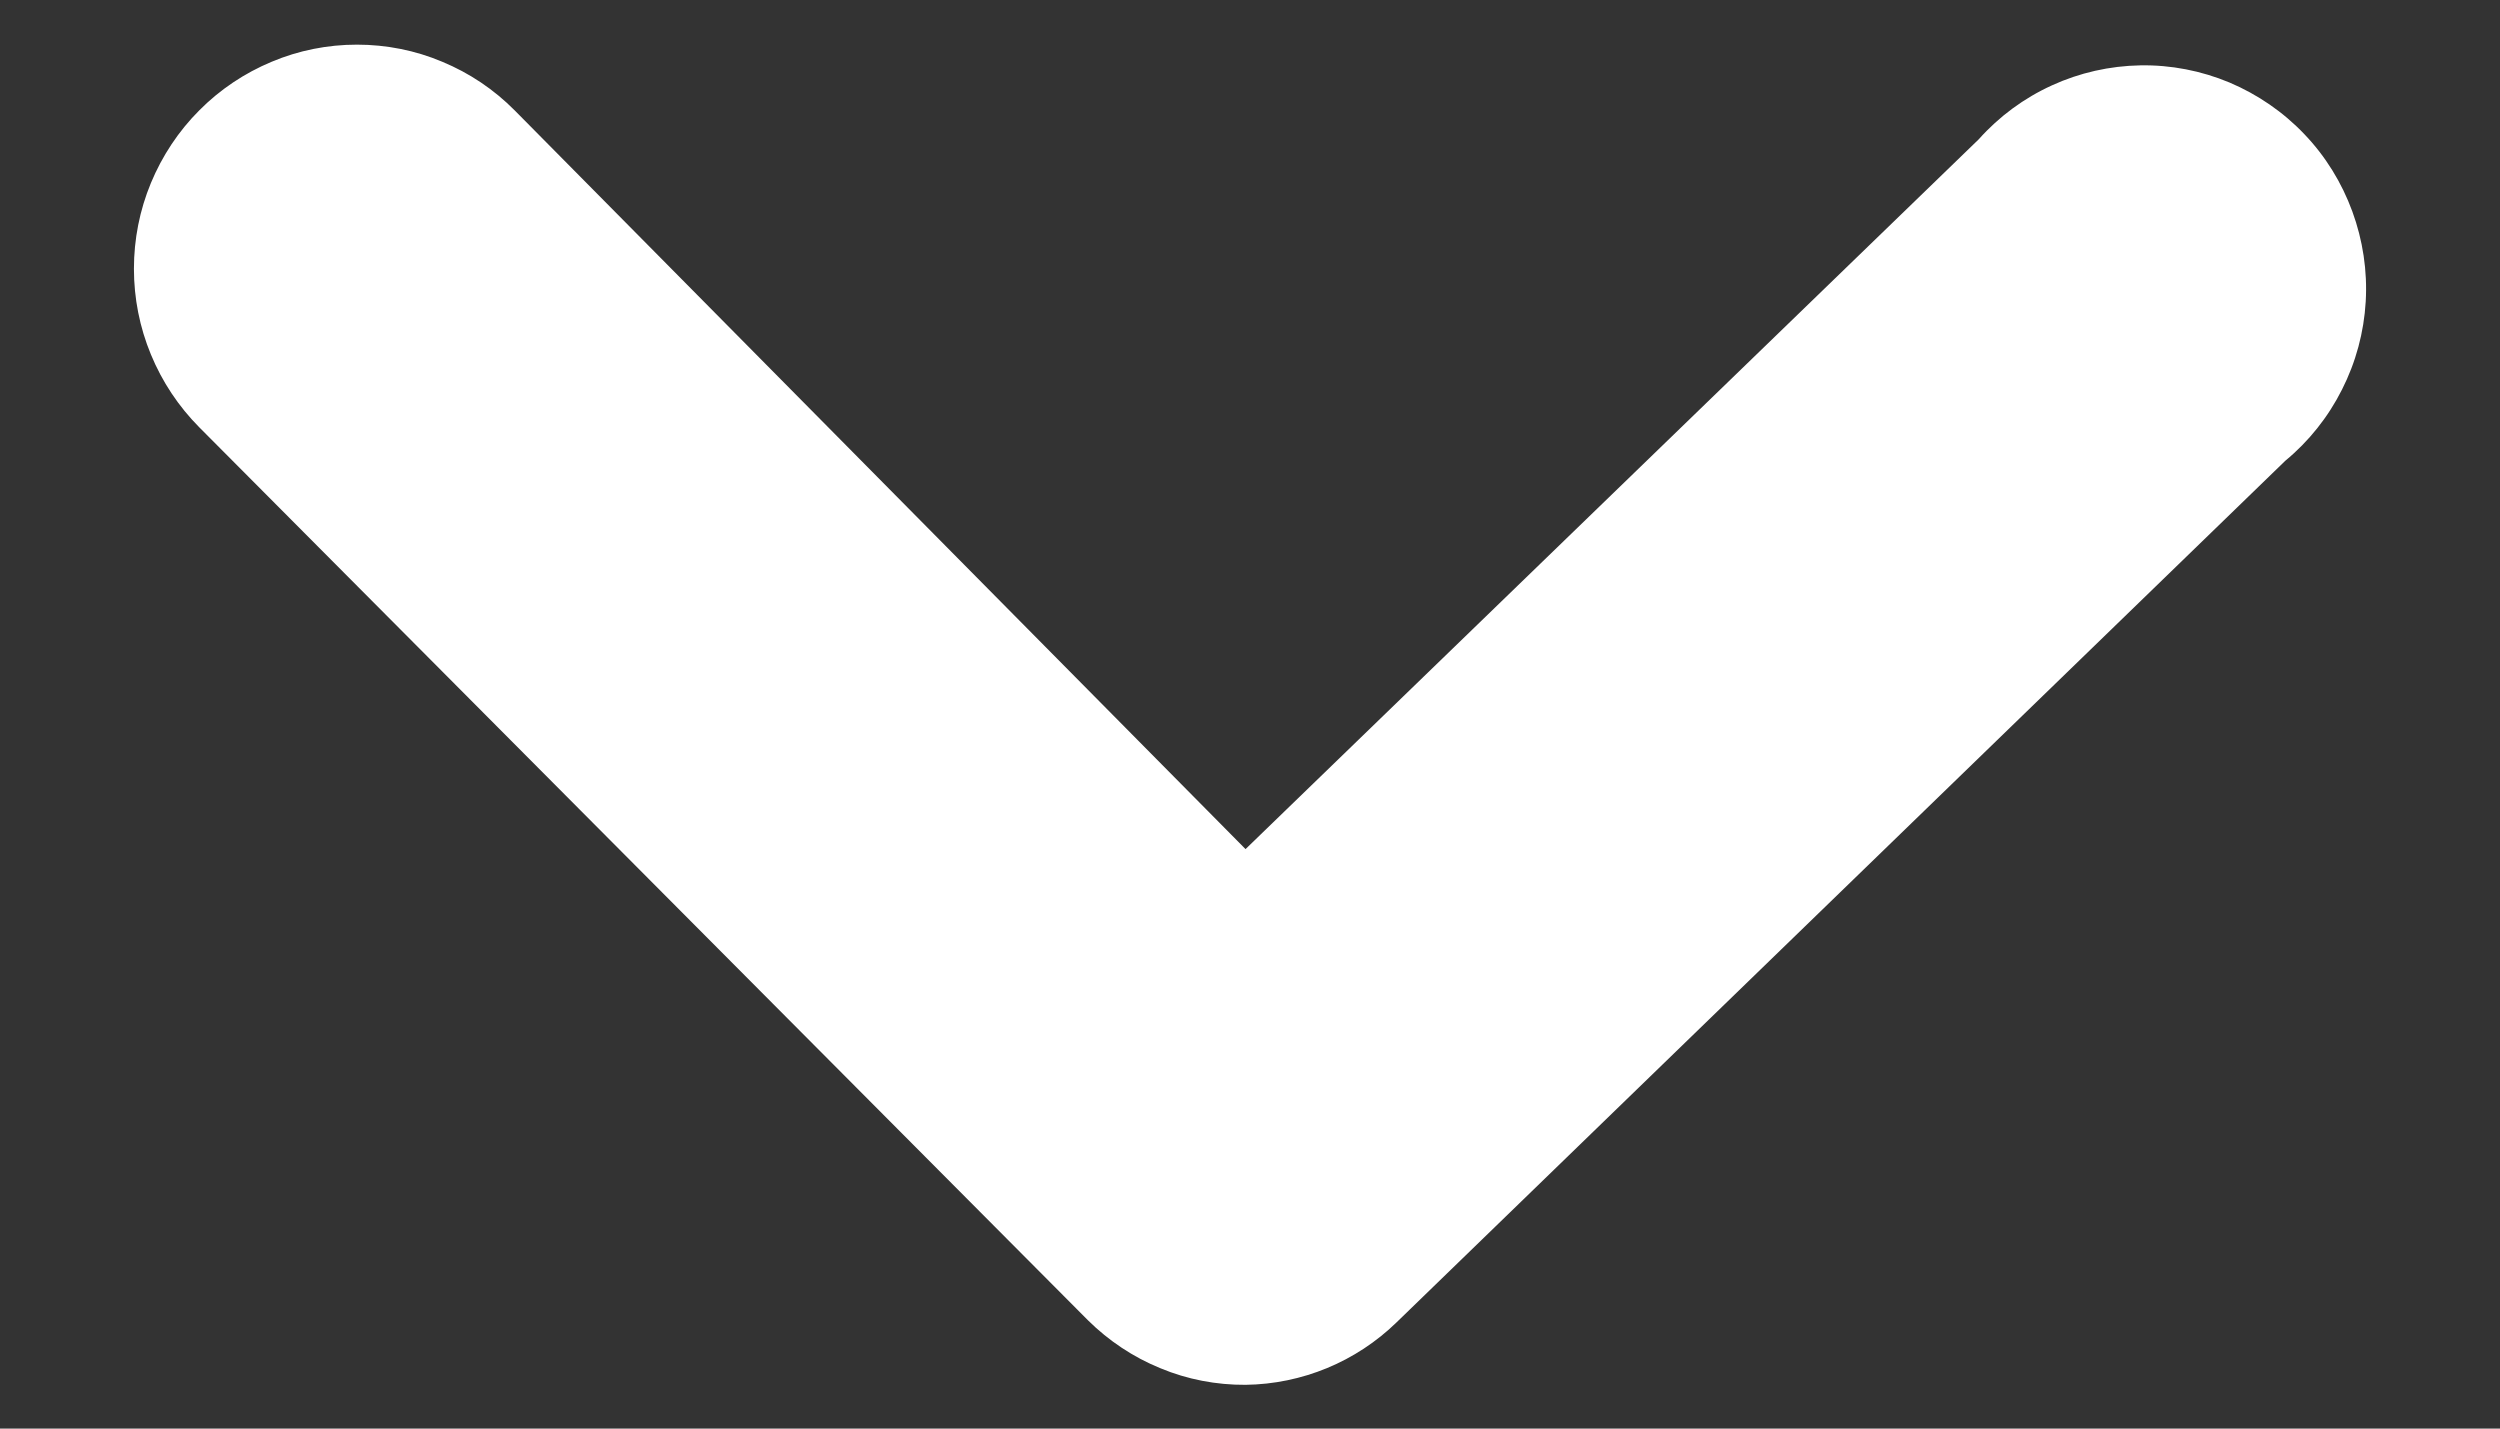 <svg width="14" height="8" viewBox="0 0 14 8" fill="none" xmlns="http://www.w3.org/2000/svg">
<rect x="0" y="0" width="14" height="8" fill="#333333" stroke="none"/>
<path d="M6.975 7.755C6.812 7.756 6.649 7.725 6.498 7.662C6.346 7.6 6.208 7.508 6.092 7.393L1.116 2.393C1 2.276 0.908 2.138 0.845 1.985C0.782 1.833 0.75 1.67 0.75 1.505C0.75 1.34 0.782 1.177 0.845 1.025C0.908 0.873 1 0.734 1.116 0.618C1.232 0.501 1.37 0.409 1.521 0.346C1.673 0.282 1.835 0.25 1.999 0.25C2.163 0.25 2.326 0.282 2.477 0.346C2.629 0.409 2.766 0.501 2.882 0.618L6.975 4.755L11.081 0.78C11.195 0.652 11.335 0.549 11.491 0.478C11.646 0.407 11.815 0.369 11.986 0.366C12.157 0.363 12.327 0.396 12.485 0.462C12.643 0.529 12.786 0.627 12.904 0.751C13.023 0.875 13.114 1.023 13.173 1.184C13.232 1.345 13.258 1.517 13.248 1.689C13.238 1.861 13.193 2.028 13.115 2.182C13.038 2.335 12.93 2.471 12.798 2.58L7.821 7.405C7.594 7.626 7.291 7.751 6.975 7.755Z" fill="white"/>
</svg>
